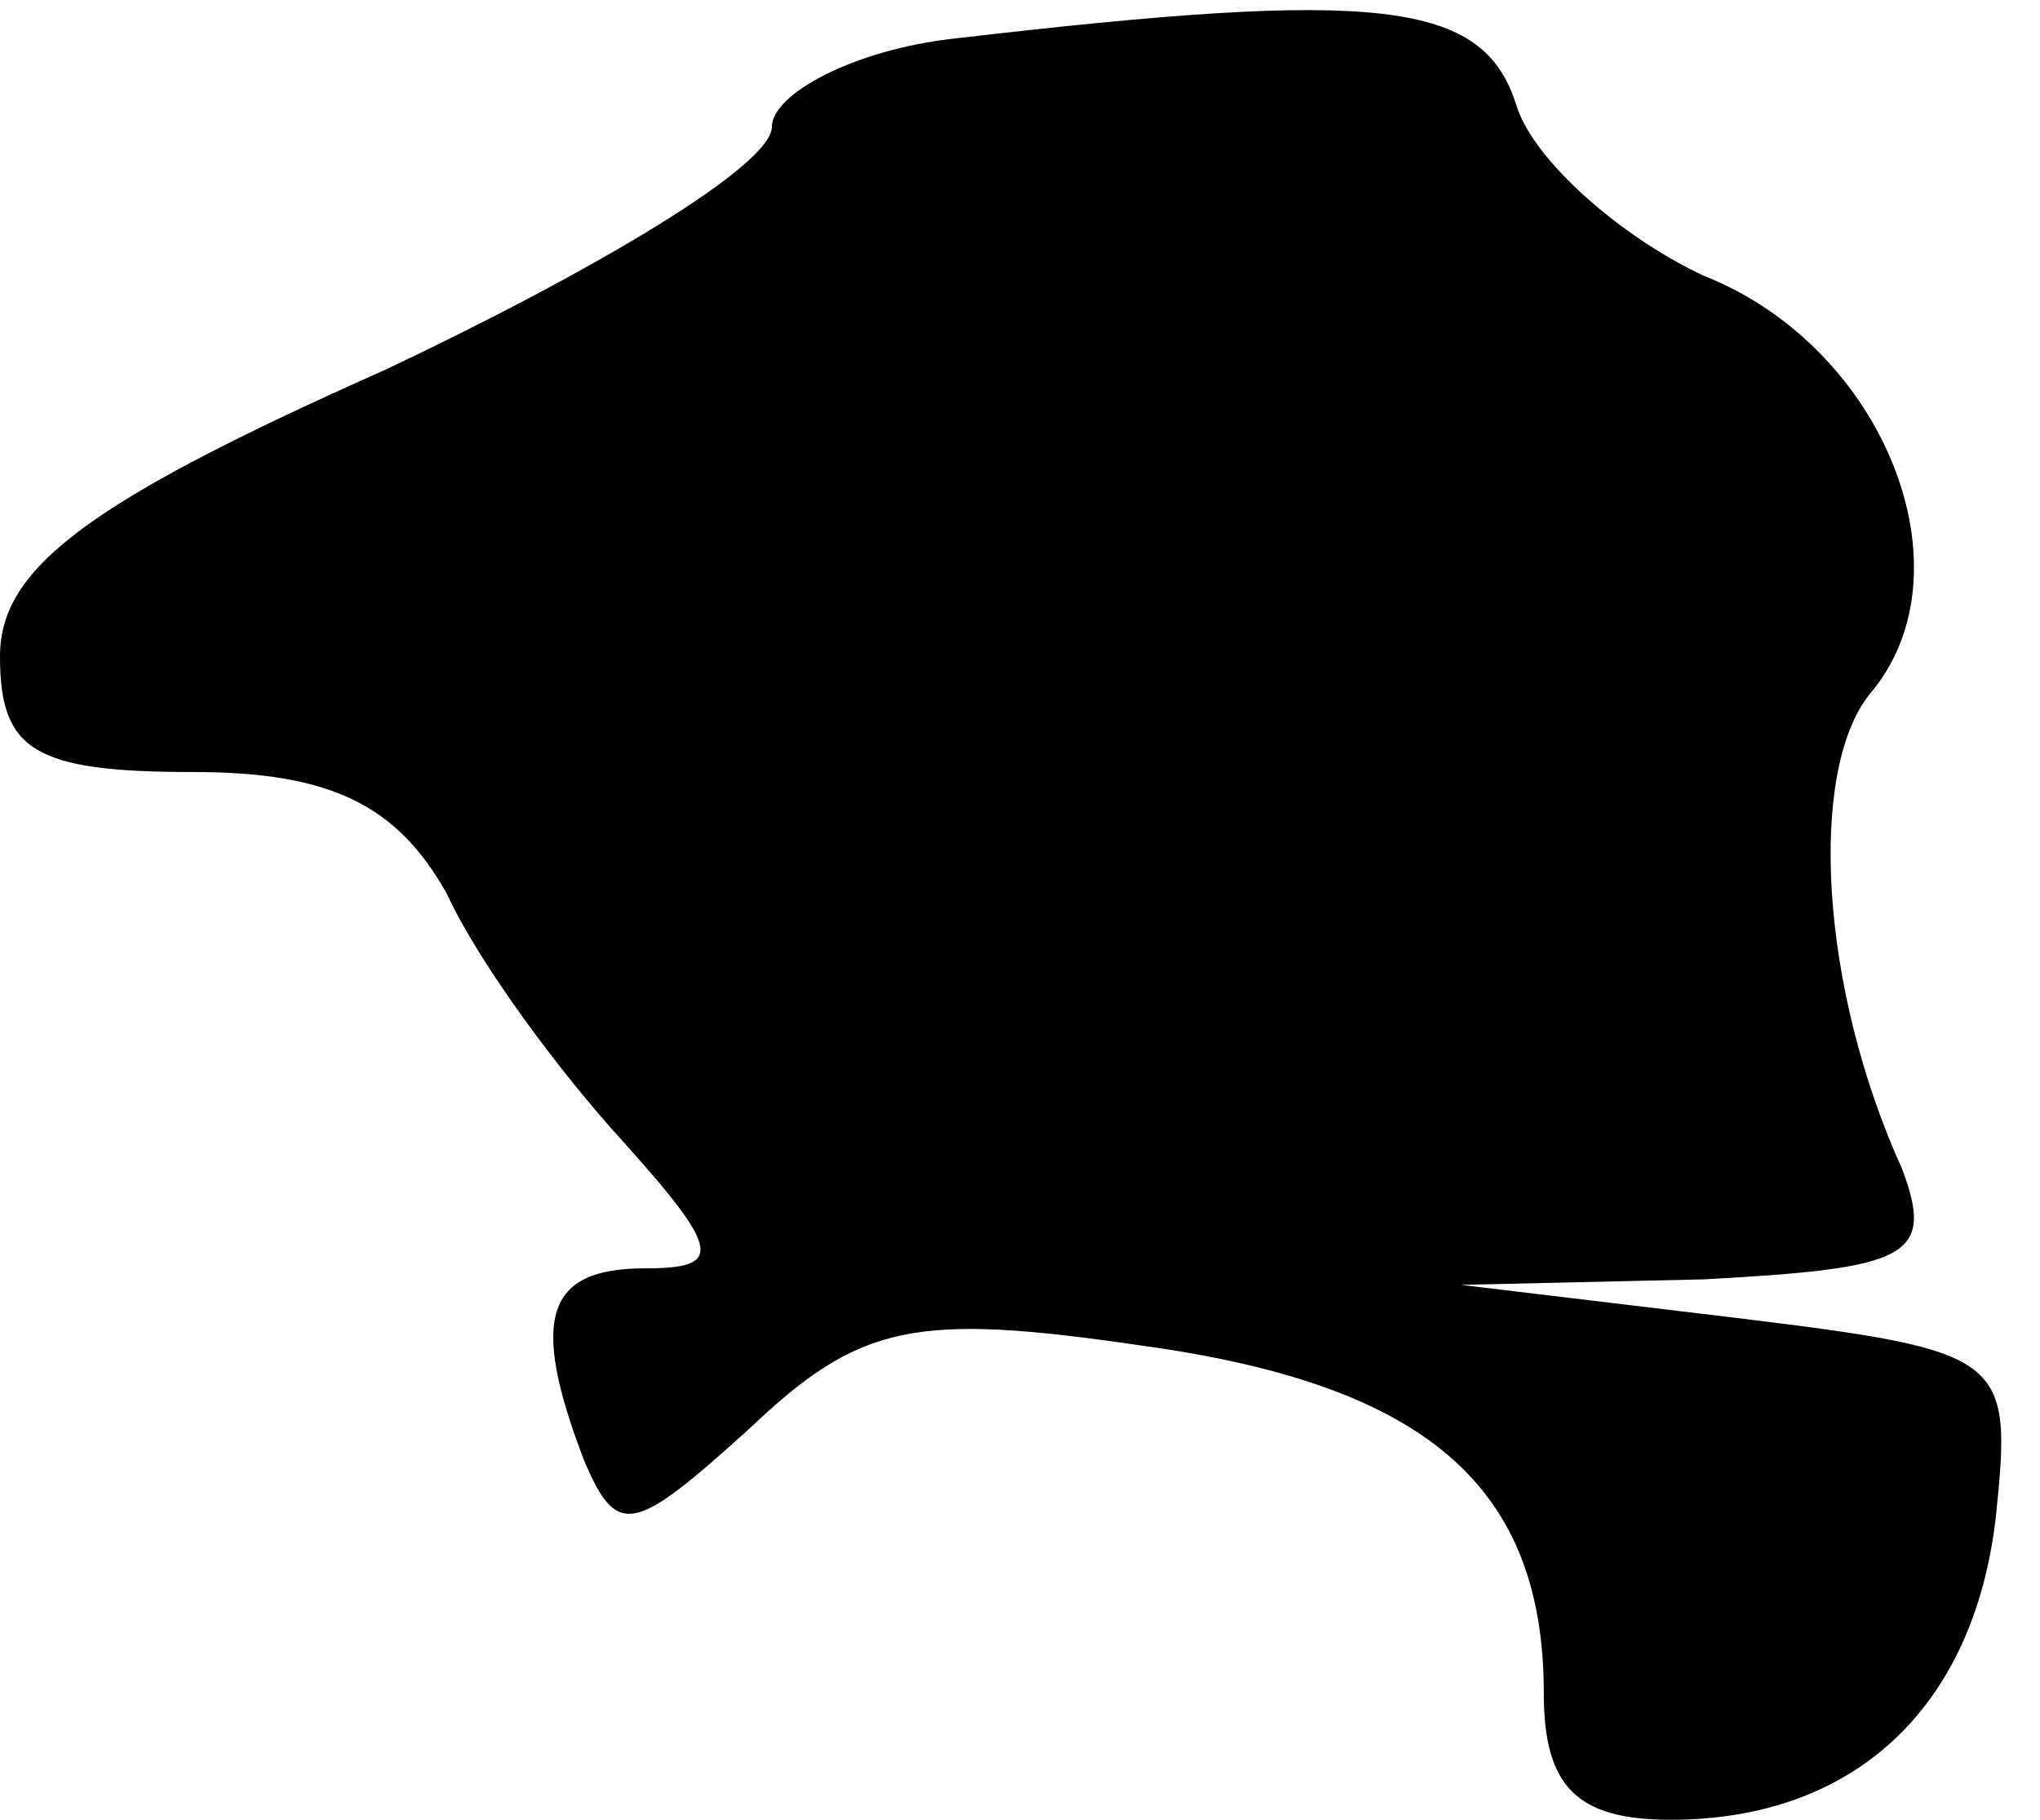 <?xml version="1.0" standalone="no"?>
<!DOCTYPE svg PUBLIC "-//W3C//DTD SVG 20010904//EN"
 "http://www.w3.org/TR/2001/REC-SVG-20010904/DTD/svg10.dtd">
<svg version="1.0" xmlns="http://www.w3.org/2000/svg"
 width="37pt" height="33pt" viewBox="0 0 37 33"
 preserveAspectRatio="xMidYMid meet">
<g transform="translate(0,33) scale(0.1,-0.1)"
fill="#000000" stroke="none">
<path fill="#000000" stroke="none" d="M173 323 c-18 -2 -33 -10 -33 -16 0 -7
-32 -26 -70 -44 -54 -24 -70 -36 -70 -52 0 -17 6 -21 35 -21 25 0 37 -6 46
-22 6 -13 21 -33 32 -45 18 -20 18 -23 4 -23 -18 0 -21 -9 -11 -35 6 -14 9
-13 30 6 20 19 30 21 71 15 51 -7 73 -25 73 -63 0 -17 6 -23 23 -23 33 0 55
20 59 55 3 29 2 30 -47 36 l-50 6 44 1 c37 2 42 4 36 20 -15 33 -17 72 -6 86
19 22 3 63 -30 76 -15 7 -31 21 -34 31 -6 19 -25 21 -102 12z"/>
</g>
</svg>
